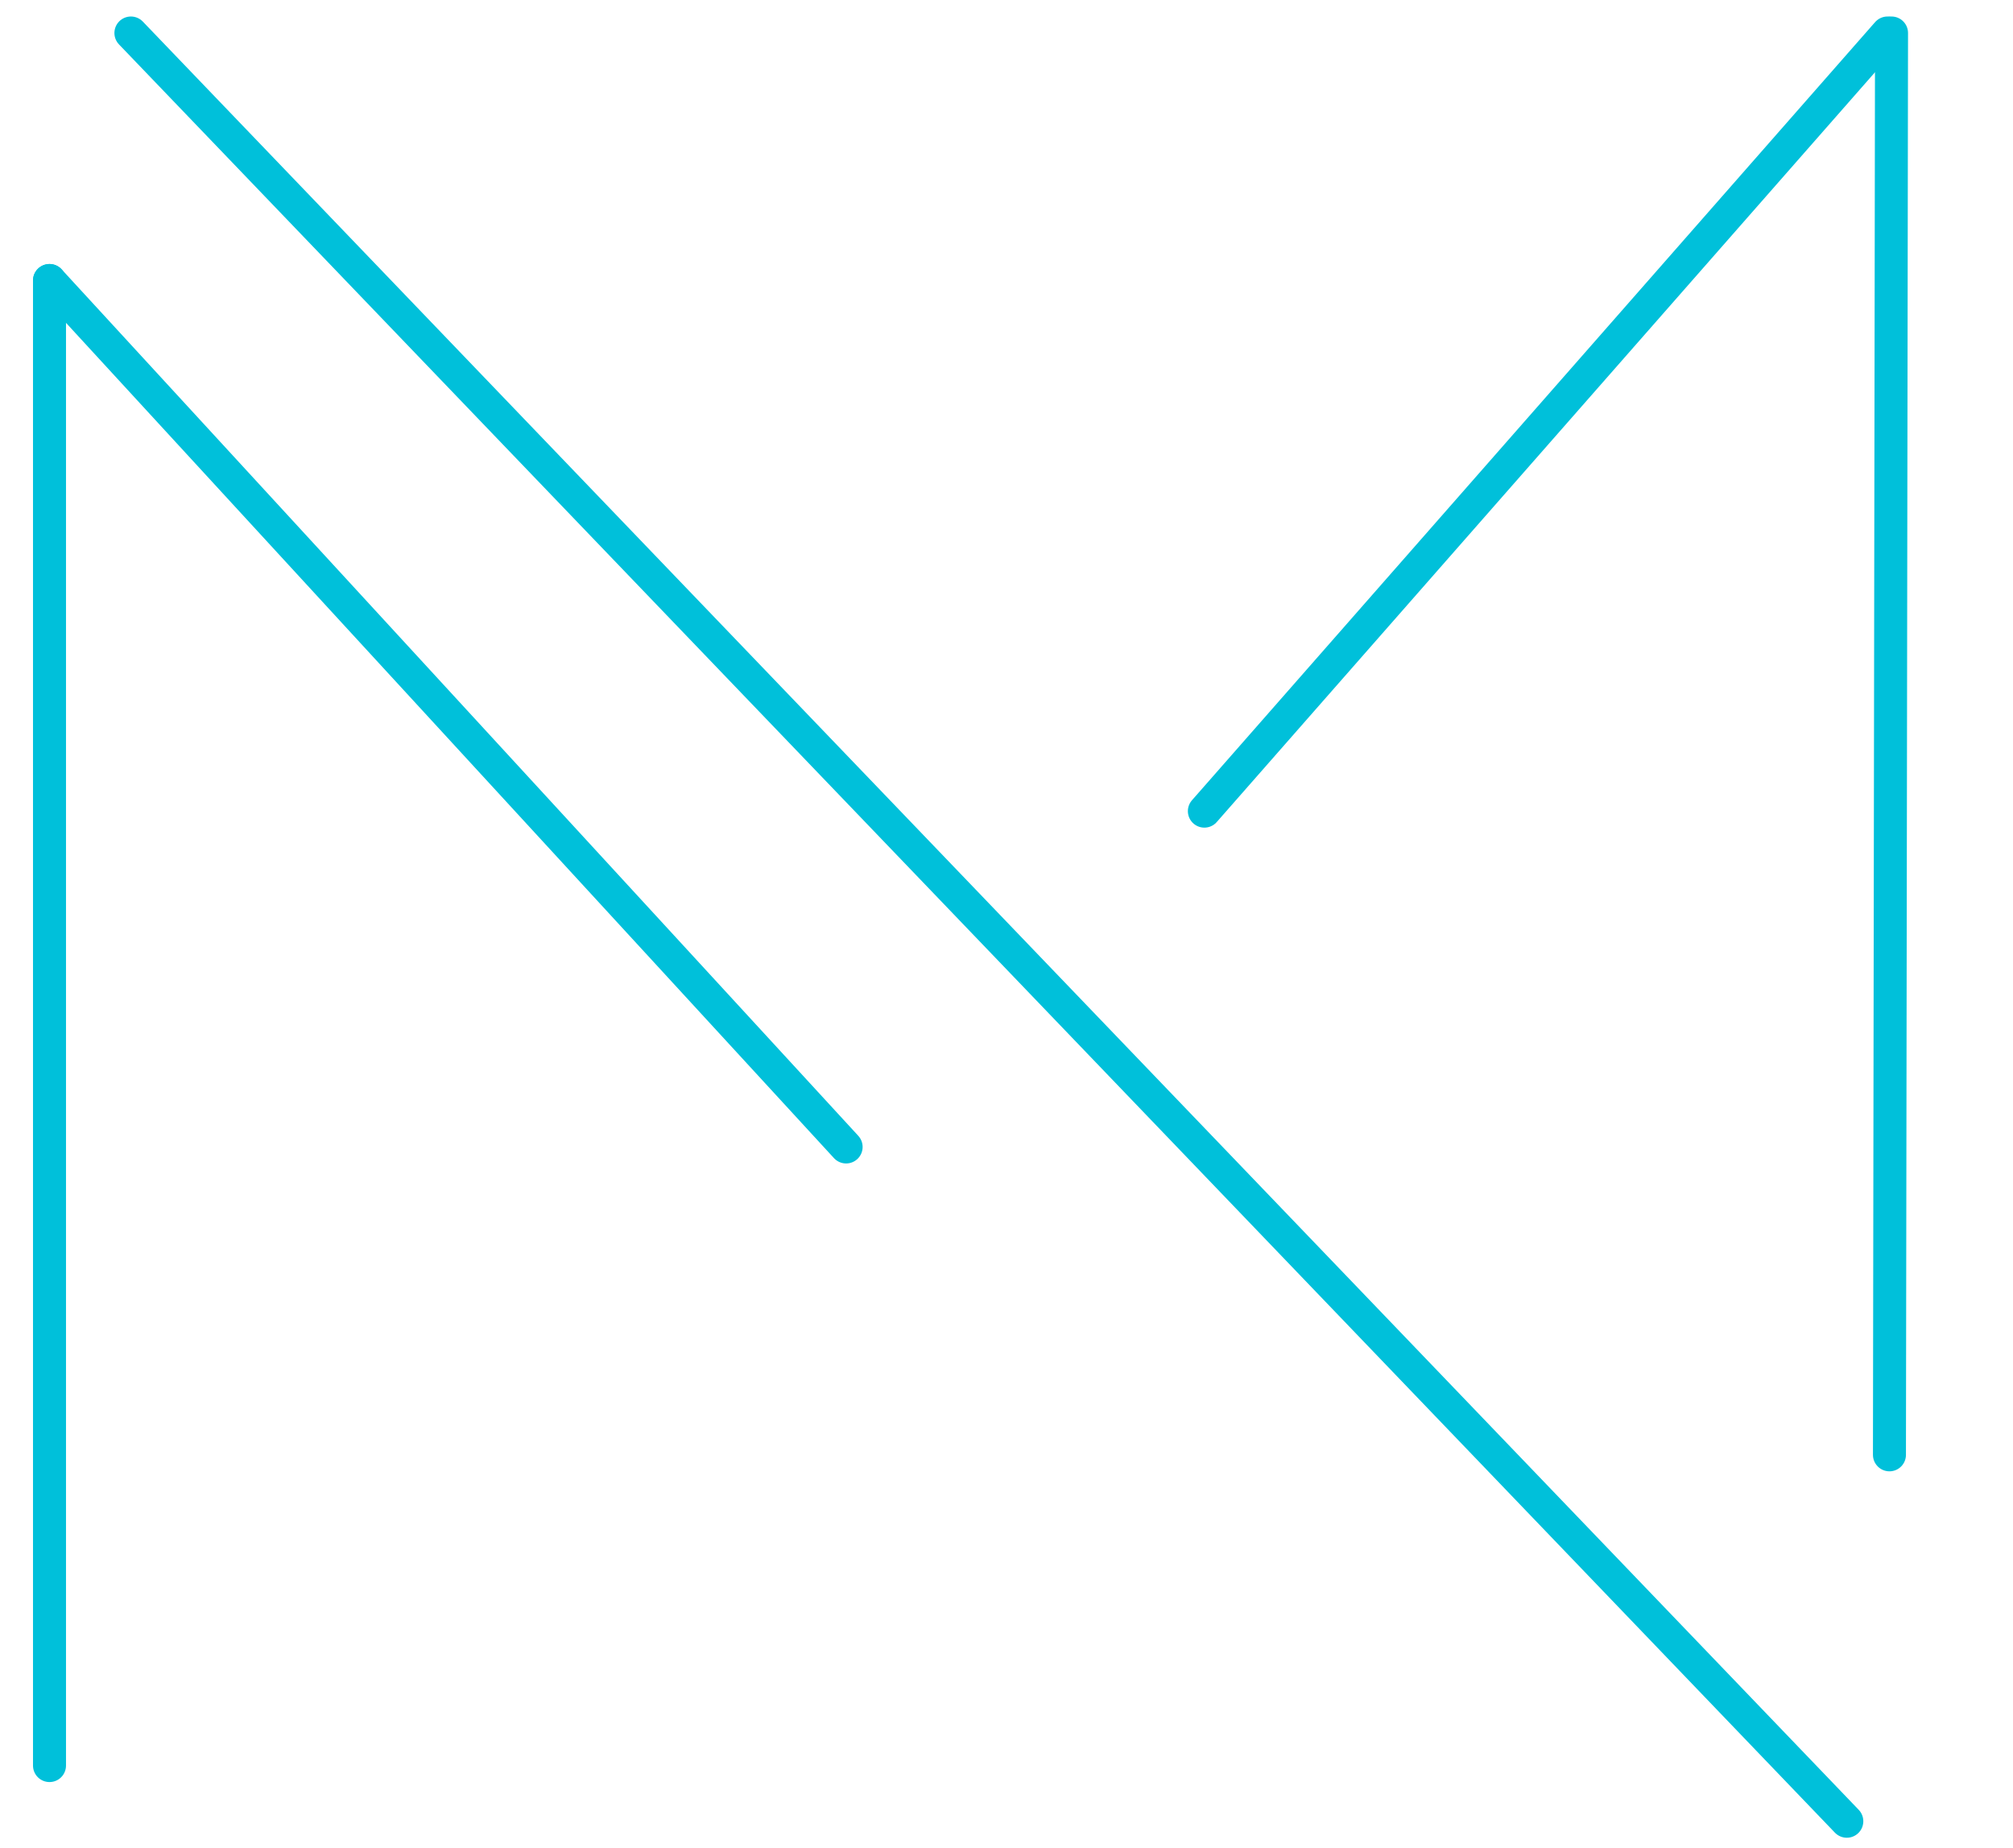 <svg width="61" height="56" viewBox="0 0 61 56" fill="none" xmlns="http://www.w3.org/2000/svg">
<line x1="1.5" y1="8.5" x2="1.5" y2="53.5" stroke="#00C0DA" stroke-linecap="round"/>
<path d="M1.5 8.5L25.64 34.755" stroke="#00C0DA" stroke-linecap="round"/>
<path d="M3.967 1L55.964 55.187" stroke="#00C0DA" stroke-linecap="round"/>
<path d="M57.256 44.084L57.319 1" stroke="#00C0DA" stroke-linecap="round"/>
<path d="M57.197 1L36.496 24.579" stroke="#00C0DA" stroke-linecap="round"/>
</svg>
